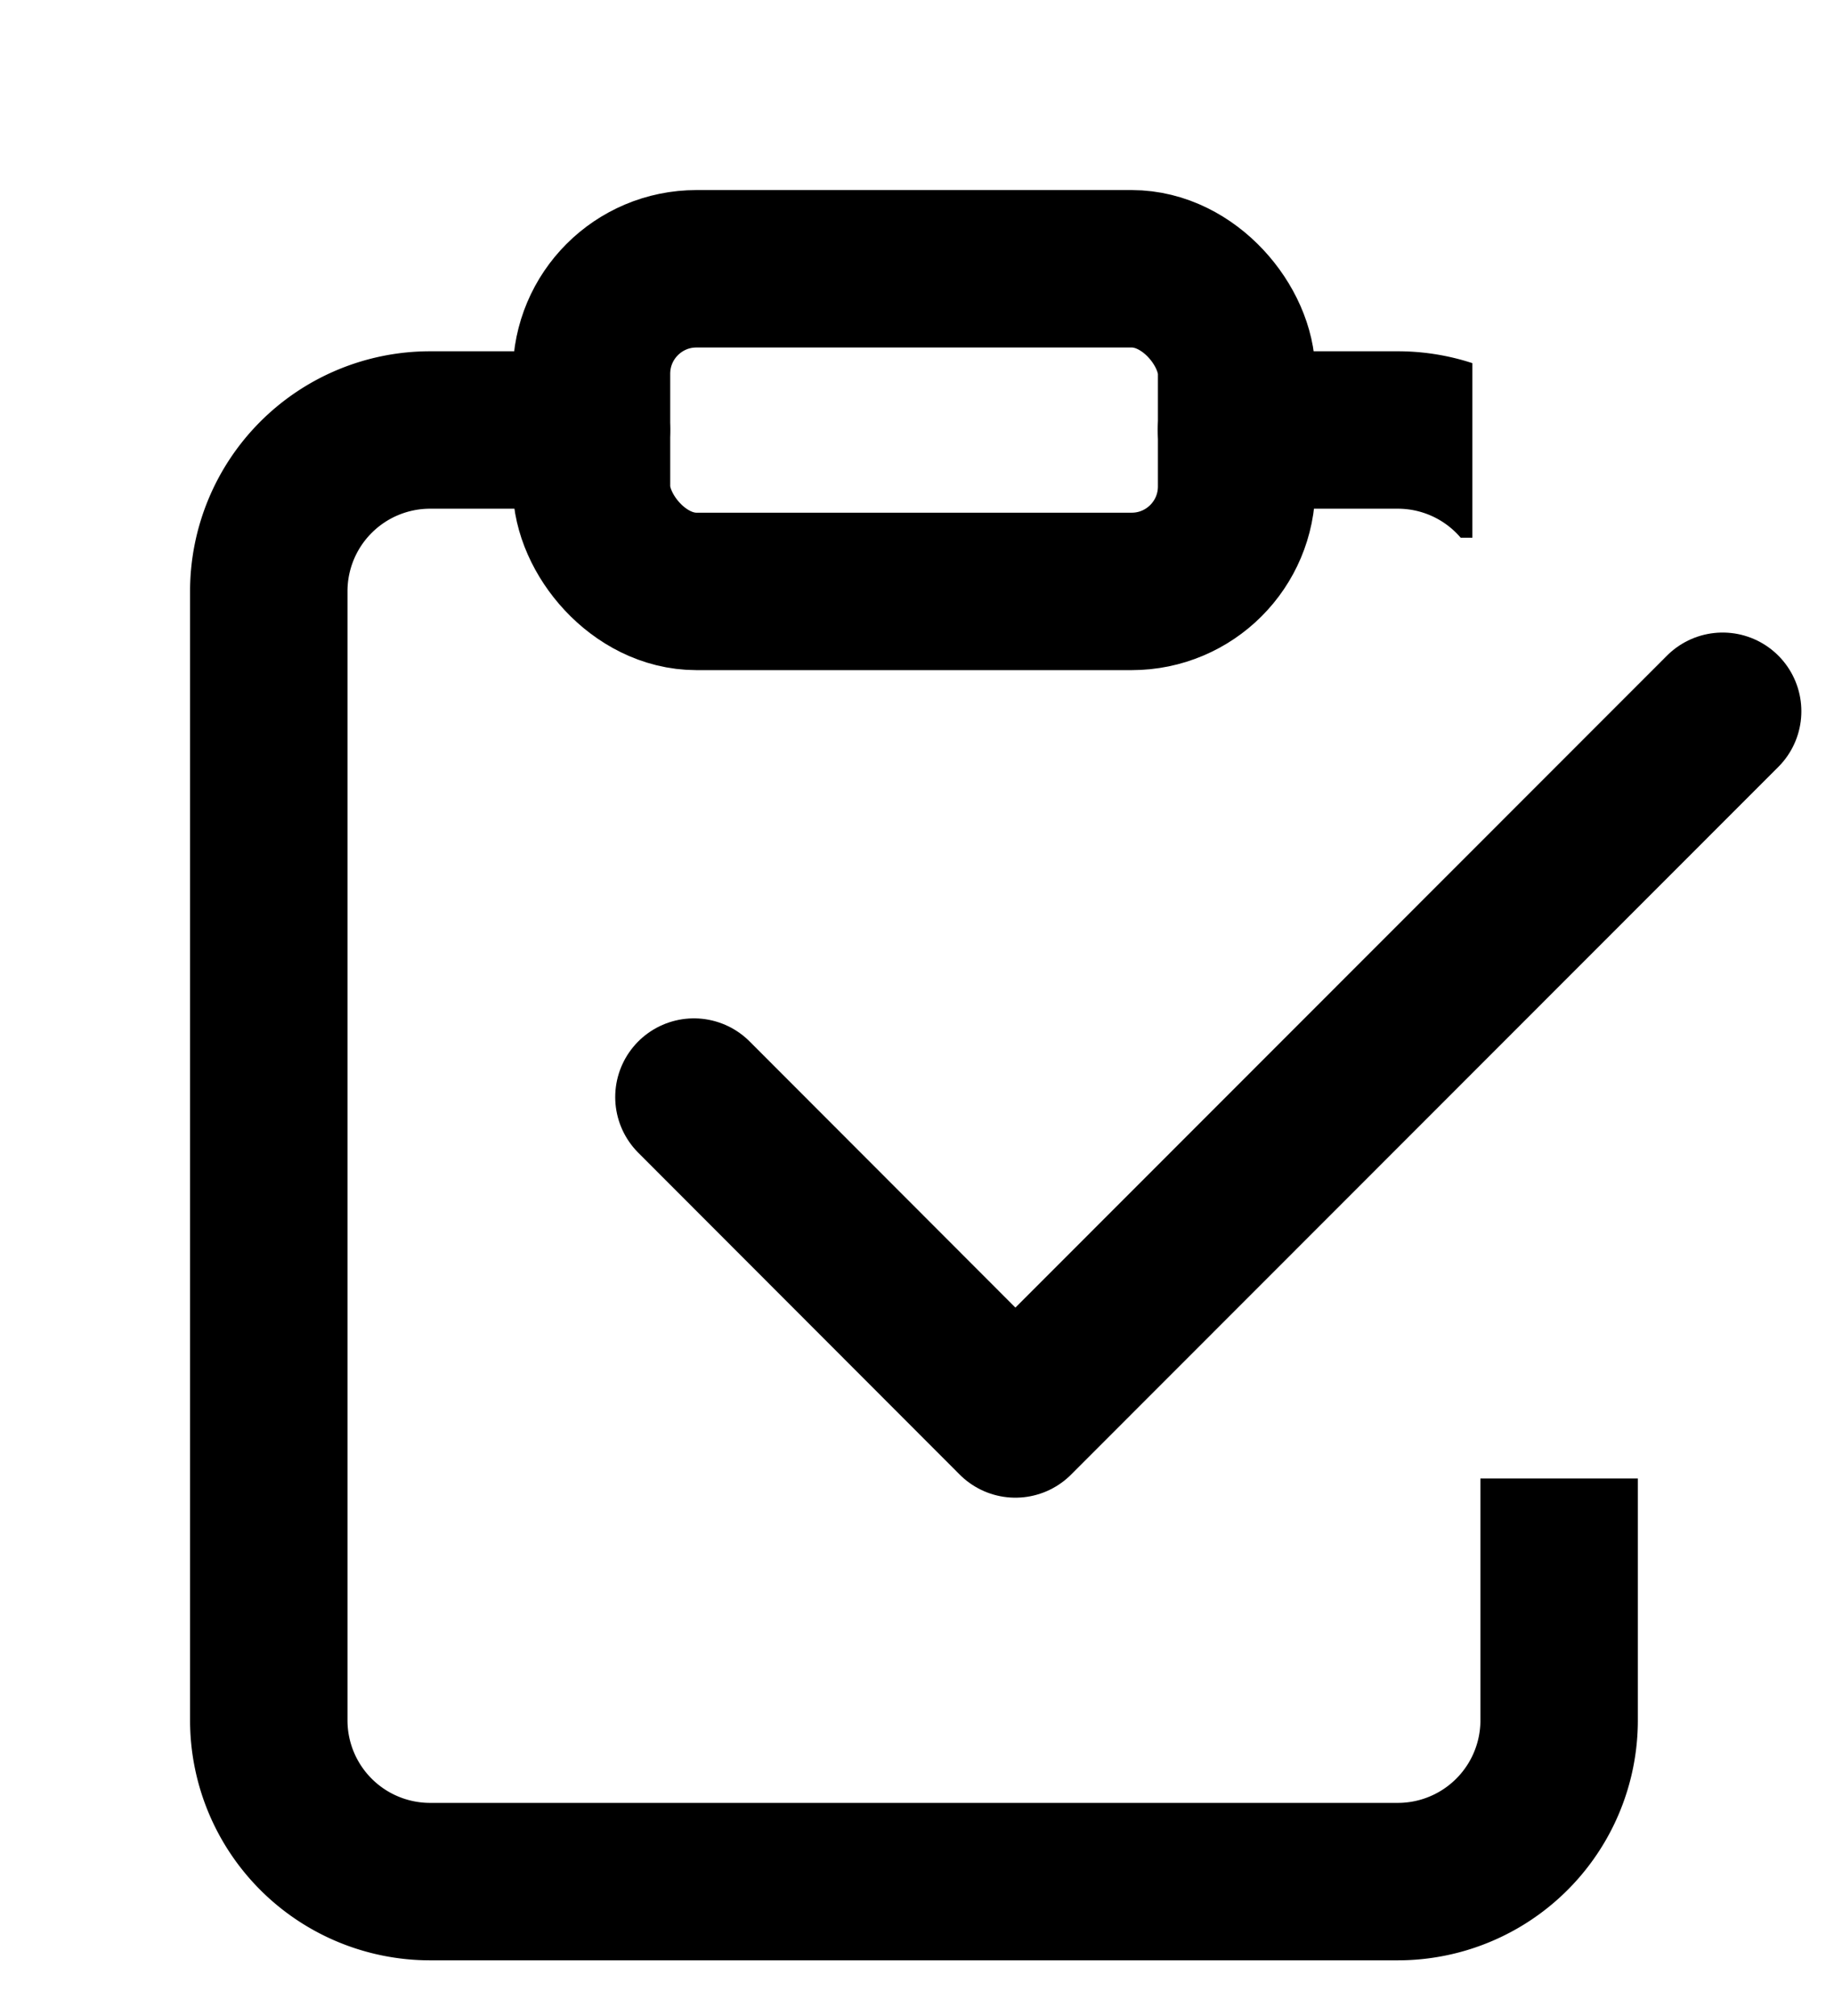 <svg id="icon_Tasks" xmlns="http://www.w3.org/2000/svg" xmlns:xlink="http://www.w3.org/1999/xlink" width="17.475" height="19.21" viewBox="0 0 17.475 19.21">
  <defs>
    <clipPath id="clip-path">
      <path id="Mask" d="M12.807,19.21H0V0H14.029V5.123H12.807v8.964h3.842V19.21Z" transform="translate(0)" fill="none"/>
    </clipPath>
  </defs>
  <g id="completed" transform="translate(0)">
    <g id="Mask_Group_7094" data-name="Mask Group 7094" clip-path="url(#clip-path)">
      <path id="Path_7716" data-name="Path 7716" d="M13.221,4h1.537a1.537,1.537,0,0,1,1.537,1.537V16.294a1.537,1.537,0,0,1-1.537,1.537H5.537A1.537,1.537,0,0,1,4,16.294V5.537A1.537,1.537,0,0,1,5.537,4H7.074" transform="translate(-1.439 0.097)" stroke-linecap="round" stroke-linejoin="round" stroke-width="1.5" stroke="--boxel-light" fill="none" />
      <rect id="Rectangle_2256" data-name="Rectangle 2256" width="6.147" height="3.074" rx="1" transform="translate(5.636 2.561)" stroke-linecap="round" stroke-linejoin="round" stroke-width="1.5" stroke="--boxel-light" fill="none"/>
    </g>
    <path id="check" d="M13.726,6.457,6.987,13.2,3.924,10.133" transform="translate(2.688 0.32)" stroke-linecap="round" stroke-linejoin="round" stroke-width="1.5" stroke="--boxel-light" fill="none" />
  </g>
</svg>
